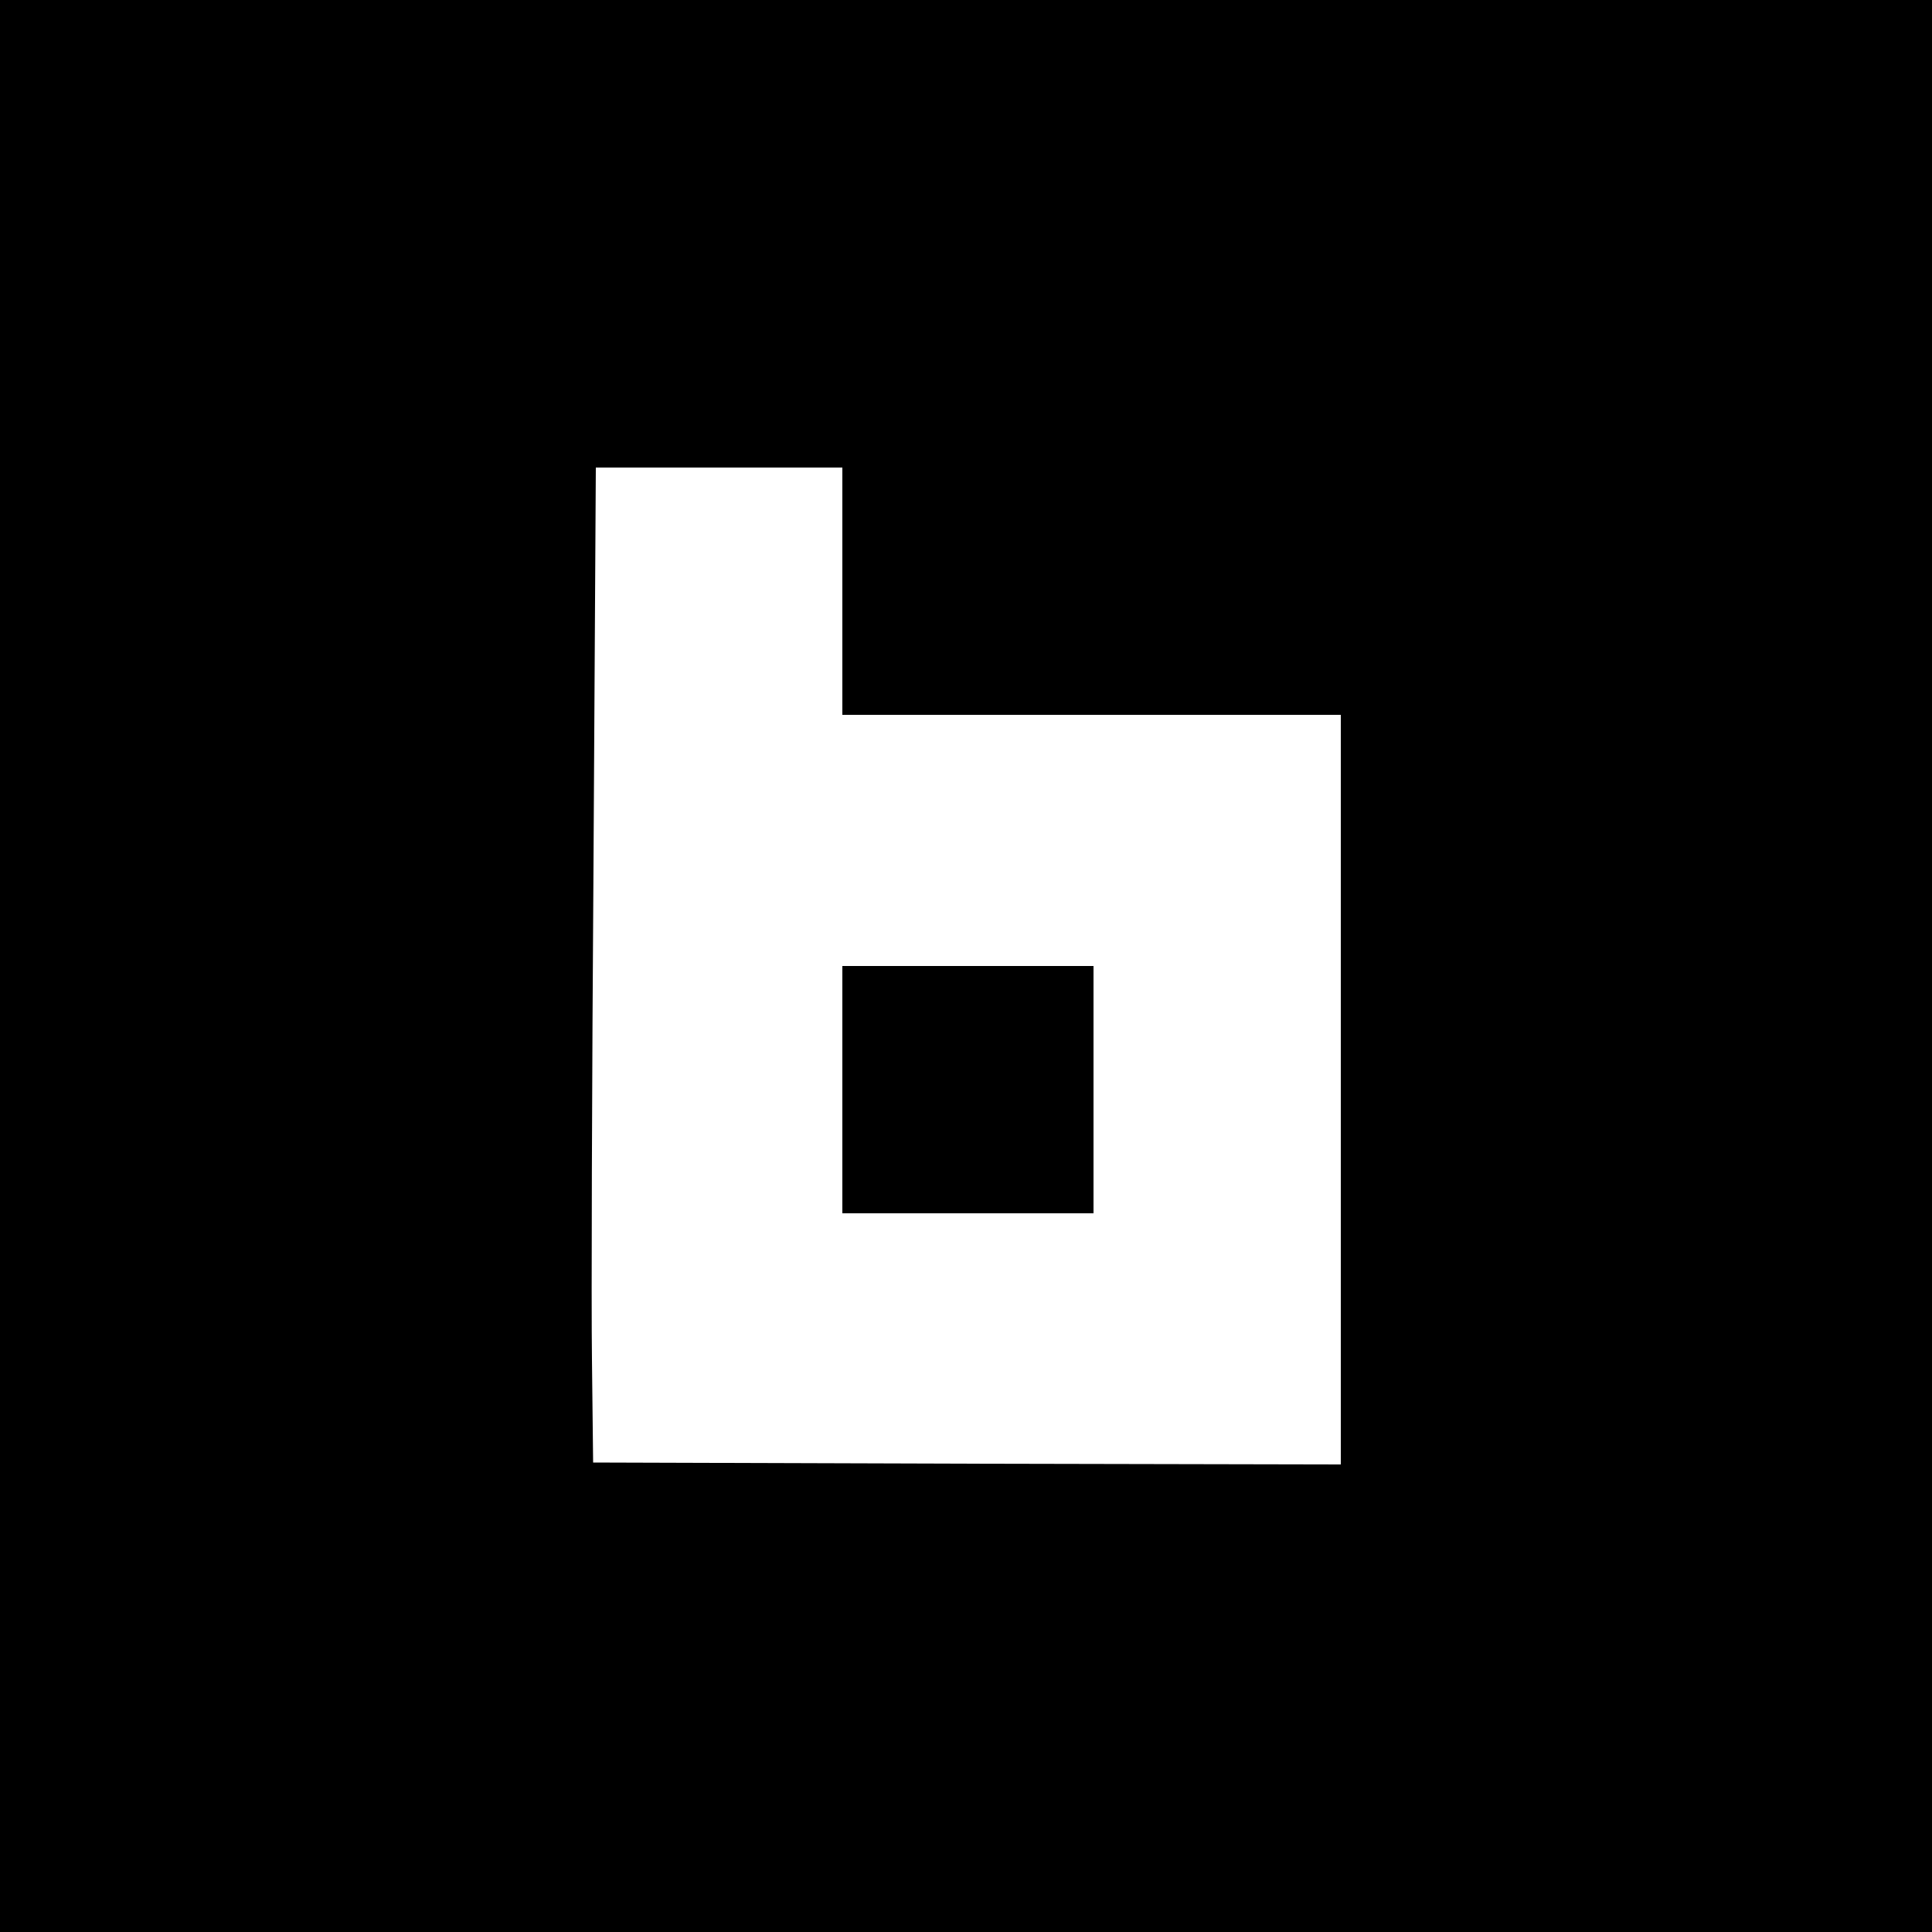 <?xml version="1.0" standalone="no"?>
<!DOCTYPE svg PUBLIC "-//W3C//DTD SVG 20010904//EN"
 "http://www.w3.org/TR/2001/REC-SVG-20010904/DTD/svg10.dtd">
<svg version="1.0" xmlns="http://www.w3.org/2000/svg"
 width="500pt" height="500pt" viewBox="0 0 500 500"
 preserveAspectRatio="xMidYMid meet">
<g transform="translate(0,500) scale(0.1,-0.1)"
fill="#000000" stroke="none">
<path d="M0 2500 l0 -2500 2500 0 2500 0 0 2500 0 2500 -2500 0 -2500 0 0
-2500z m2180 970 l0 -320 645 0 645 0 0 -970 0 -970 -967 2 -968 3 -3 265 c-2
146 0 725 4 1288 l6 1022 319 0 319 0 0 -320z"/>
<path d="M2180 2180 l0 -320 325 0 325 0 0 320 0 320 -325 0 -325 0 0 -320z"/>
</g>
</svg>
